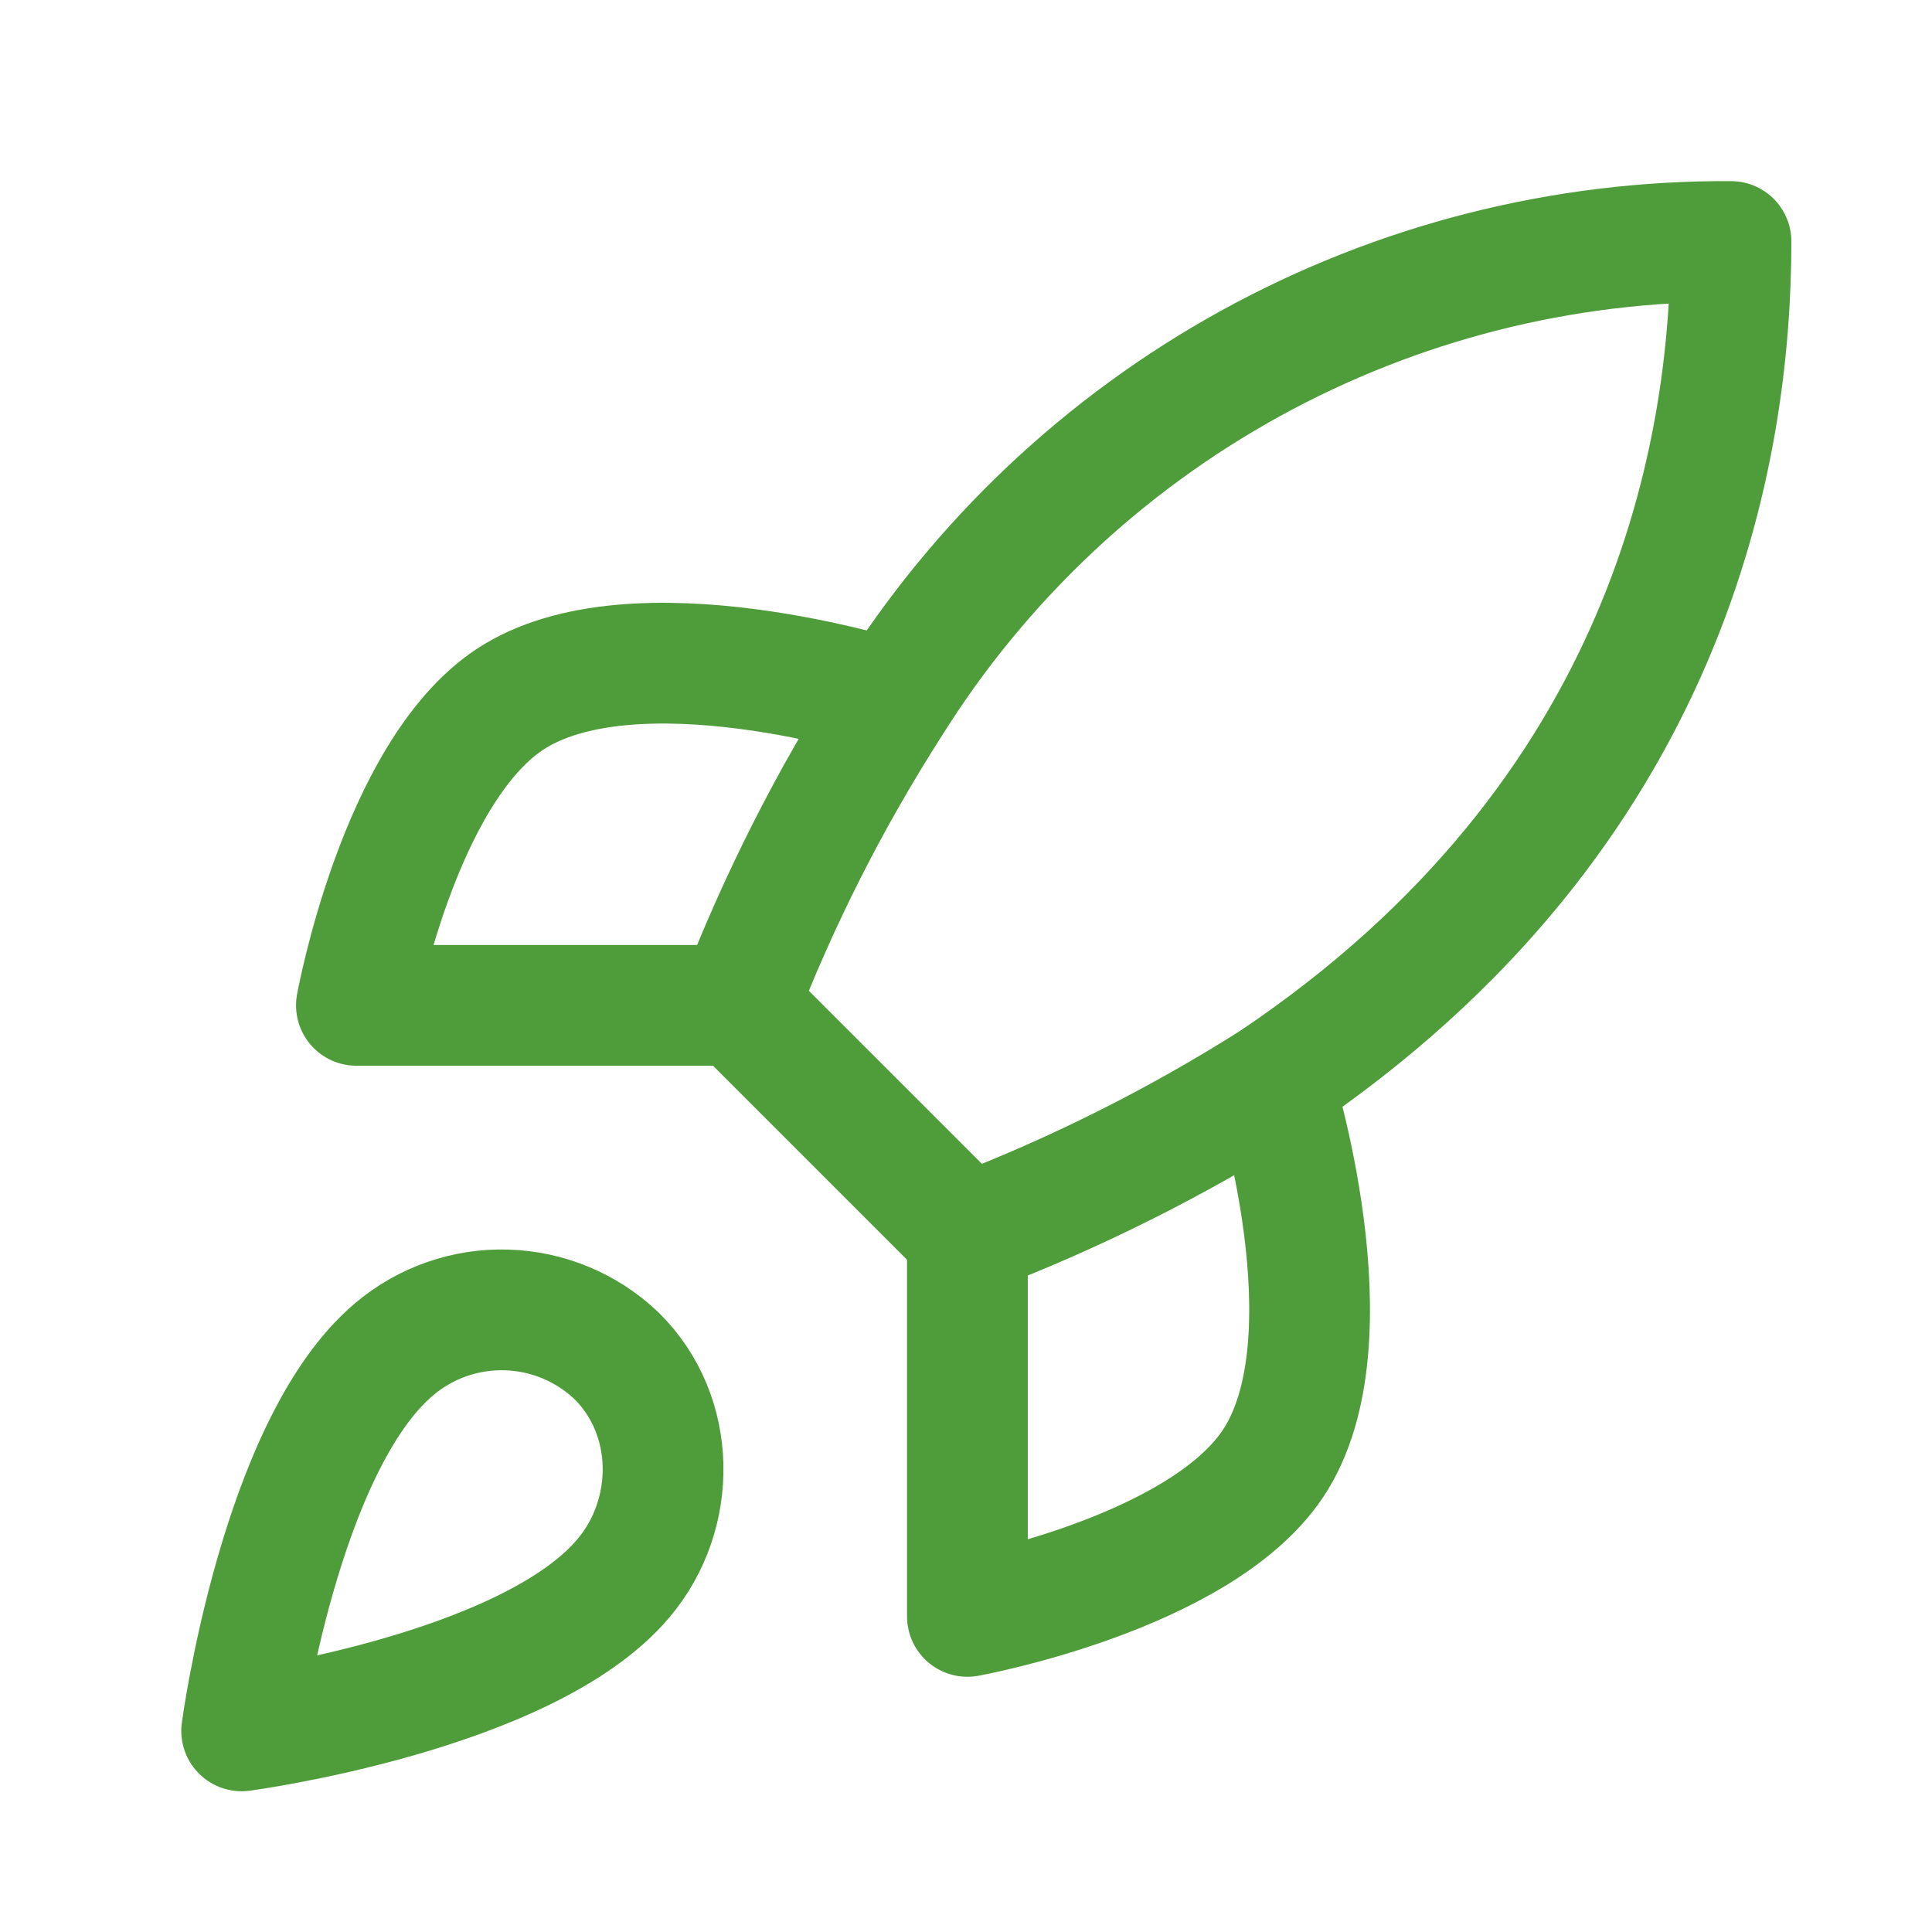 <svg width="48" height="48" viewBox="0 0 48 48" fill="none" xmlns="http://www.w3.org/2000/svg">
<path d="M9.799 33.516C6.953 35.907 6.004 43.003 6.004 43.003C6.004 43.003 13.1 42.055 15.491 39.209C16.838 37.615 16.819 35.167 15.32 33.687C14.583 32.983 13.611 32.577 12.592 32.545C11.573 32.513 10.578 32.859 9.799 33.516Z" stroke="#4F9C3A" stroke-width="3" stroke-linecap="round" stroke-linejoin="round"/>
<path d="M24.029 30.671L18.336 24.978C19.346 22.358 20.617 19.846 22.131 17.482C24.343 13.946 27.422 11.035 31.075 9.026C34.729 7.016 38.836 5.975 43.006 6C43.006 11.162 41.526 20.233 31.62 26.875C29.223 28.391 26.68 29.663 24.029 30.671Z" stroke="#4F9C3A" stroke-width="3" stroke-linecap="round" stroke-linejoin="round"/>
<path d="M18.344 24.978H8.855C8.855 24.978 9.899 19.228 12.651 17.387C15.725 15.338 22.139 17.387 22.139 17.387" stroke="#4F9C3A" stroke-width="3" stroke-linecap="round" stroke-linejoin="round"/>
<path d="M24.035 30.67L24.035 40.159C24.035 40.159 29.785 39.115 31.626 36.364C33.675 33.289 31.626 26.875 31.626 26.875" stroke="#4F9C3A" stroke-width="3" stroke-linecap="round" stroke-linejoin="round"/>
</svg>
